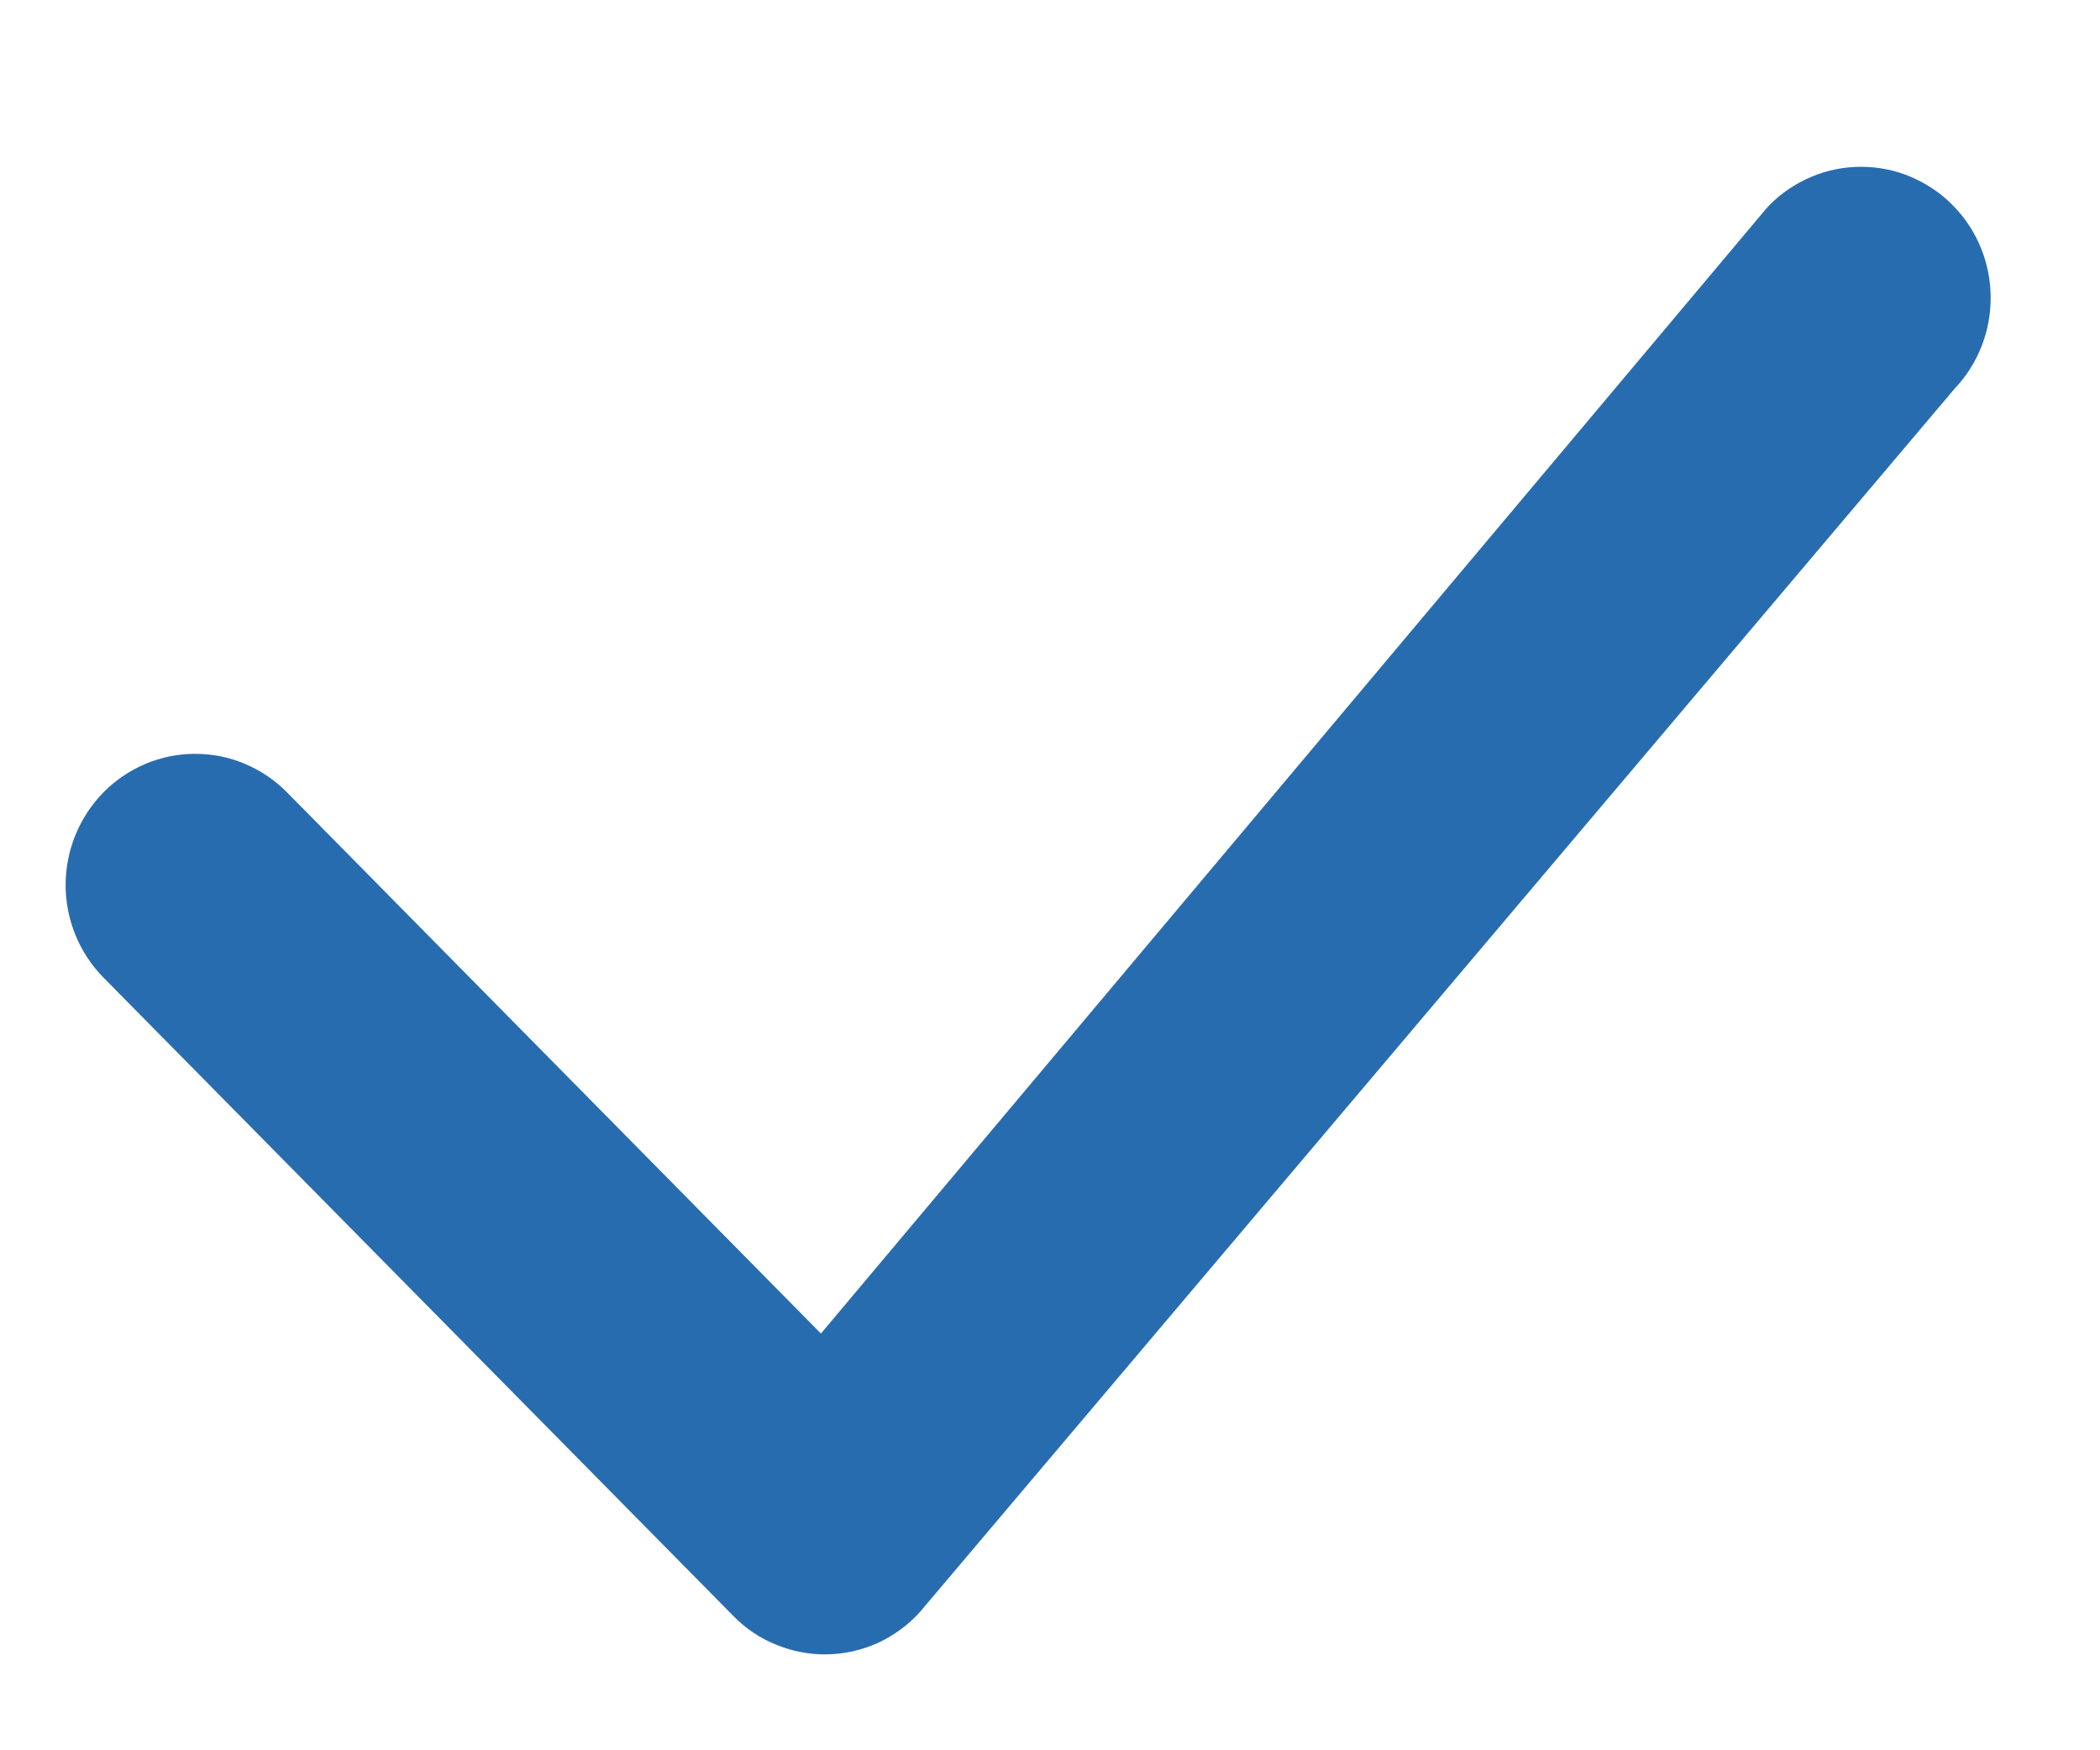 <svg width="12" height="10" viewBox="0 0 12 10" fill="none" xmlns="http://www.w3.org/2000/svg">
<path d="M10.111 1.172C10.179 1.103 10.261 1.048 10.351 1.01C10.441 0.972 10.537 0.953 10.634 0.953C10.732 0.953 10.829 0.972 10.918 1.01C11.008 1.048 11.09 1.103 11.158 1.172C11.444 1.461 11.448 1.928 11.168 2.222L5.255 9.212C5.188 9.286 5.106 9.345 5.016 9.387C4.925 9.428 4.826 9.45 4.727 9.452C4.627 9.454 4.528 9.435 4.436 9.397C4.343 9.36 4.26 9.304 4.19 9.232L0.592 5.586C0.453 5.445 0.375 5.255 0.375 5.056C0.375 4.858 0.453 4.668 0.592 4.526C0.66 4.457 0.742 4.402 0.832 4.364C0.921 4.326 1.018 4.307 1.115 4.307C1.213 4.307 1.31 4.326 1.399 4.364C1.489 4.402 1.571 4.457 1.639 4.526L4.691 7.619L10.091 1.194C10.097 1.187 10.104 1.179 10.111 1.172Z" fill="#286CB0"/>
</svg>

